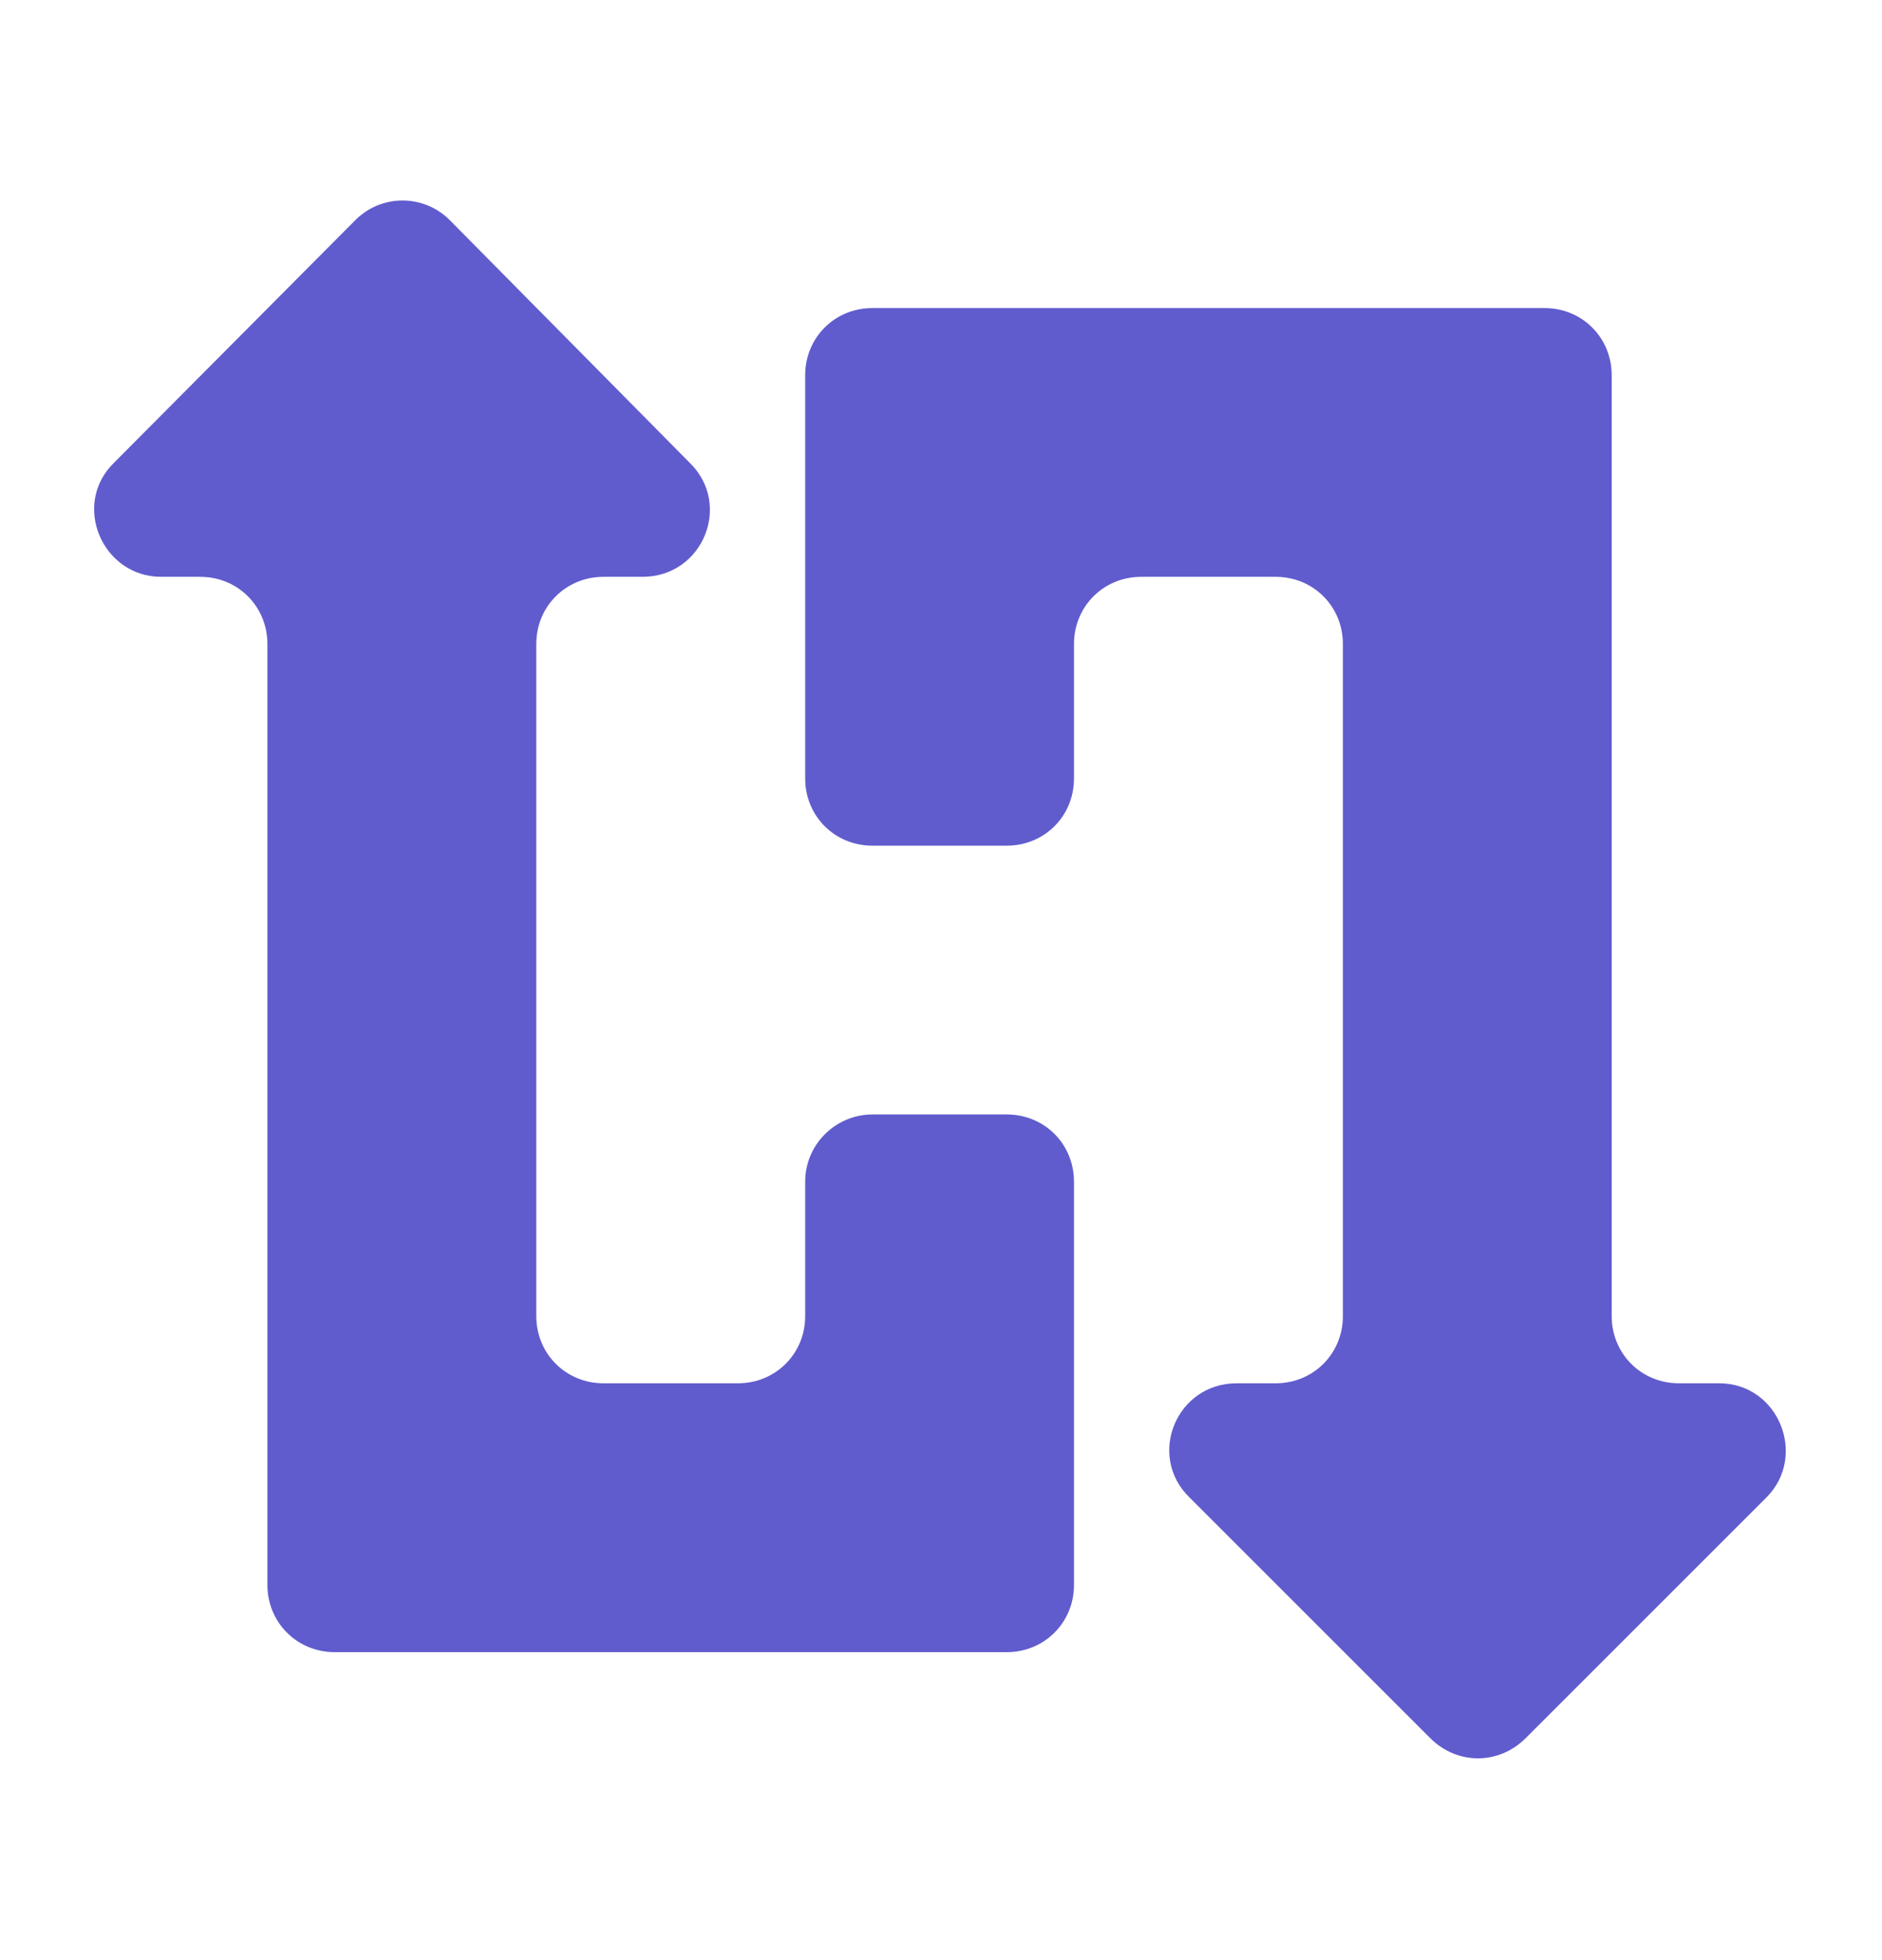 <svg width="24" height="25" viewBox="0 0 24 25" fill="none" xmlns="http://www.w3.org/2000/svg">
<path d="M10.268 16.786V15.072C10.268 14.591 10.662 14.214 11.125 14.214H12.839C13.319 14.214 13.696 14.591 13.696 15.072V20.214C13.696 20.694 13.319 21.072 12.839 21.072H4.268C3.788 21.072 3.41 20.694 3.41 20.214V8.214C3.41 7.734 3.033 7.357 2.553 7.357H2.056C1.302 7.357 0.908 6.431 1.456 5.9L4.525 2.814C4.604 2.733 4.698 2.668 4.803 2.624C4.907 2.58 5.02 2.557 5.133 2.557C5.247 2.557 5.359 2.58 5.464 2.624C5.568 2.668 5.663 2.733 5.742 2.814L8.793 5.9C9.342 6.431 8.965 7.357 8.193 7.357H7.696C7.216 7.357 6.839 7.734 6.839 8.214V16.786C6.839 17.266 7.216 17.643 7.696 17.643H9.41C9.89 17.643 10.268 17.266 10.268 16.786Z" fill="#615CCD"/>
<path d="M20.553 16.786C20.553 17.266 20.93 17.643 21.41 17.643H21.925C22.679 17.643 23.056 18.569 22.525 19.1L19.456 22.169C19.113 22.512 18.582 22.512 18.239 22.169L15.17 19.1C14.622 18.569 14.999 17.643 15.77 17.643H16.268C16.748 17.643 17.125 17.266 17.125 16.786V8.214C17.125 7.734 16.748 7.357 16.268 7.357H14.553C14.073 7.357 13.696 7.734 13.696 8.214V9.929C13.696 10.409 13.319 10.786 12.839 10.786H11.125C10.645 10.786 10.268 10.409 10.268 9.929V4.786C10.268 4.306 10.645 3.929 11.125 3.929H19.696C20.176 3.929 20.553 4.306 20.553 4.786V16.786Z" fill="#615CCD"/>
</svg>
